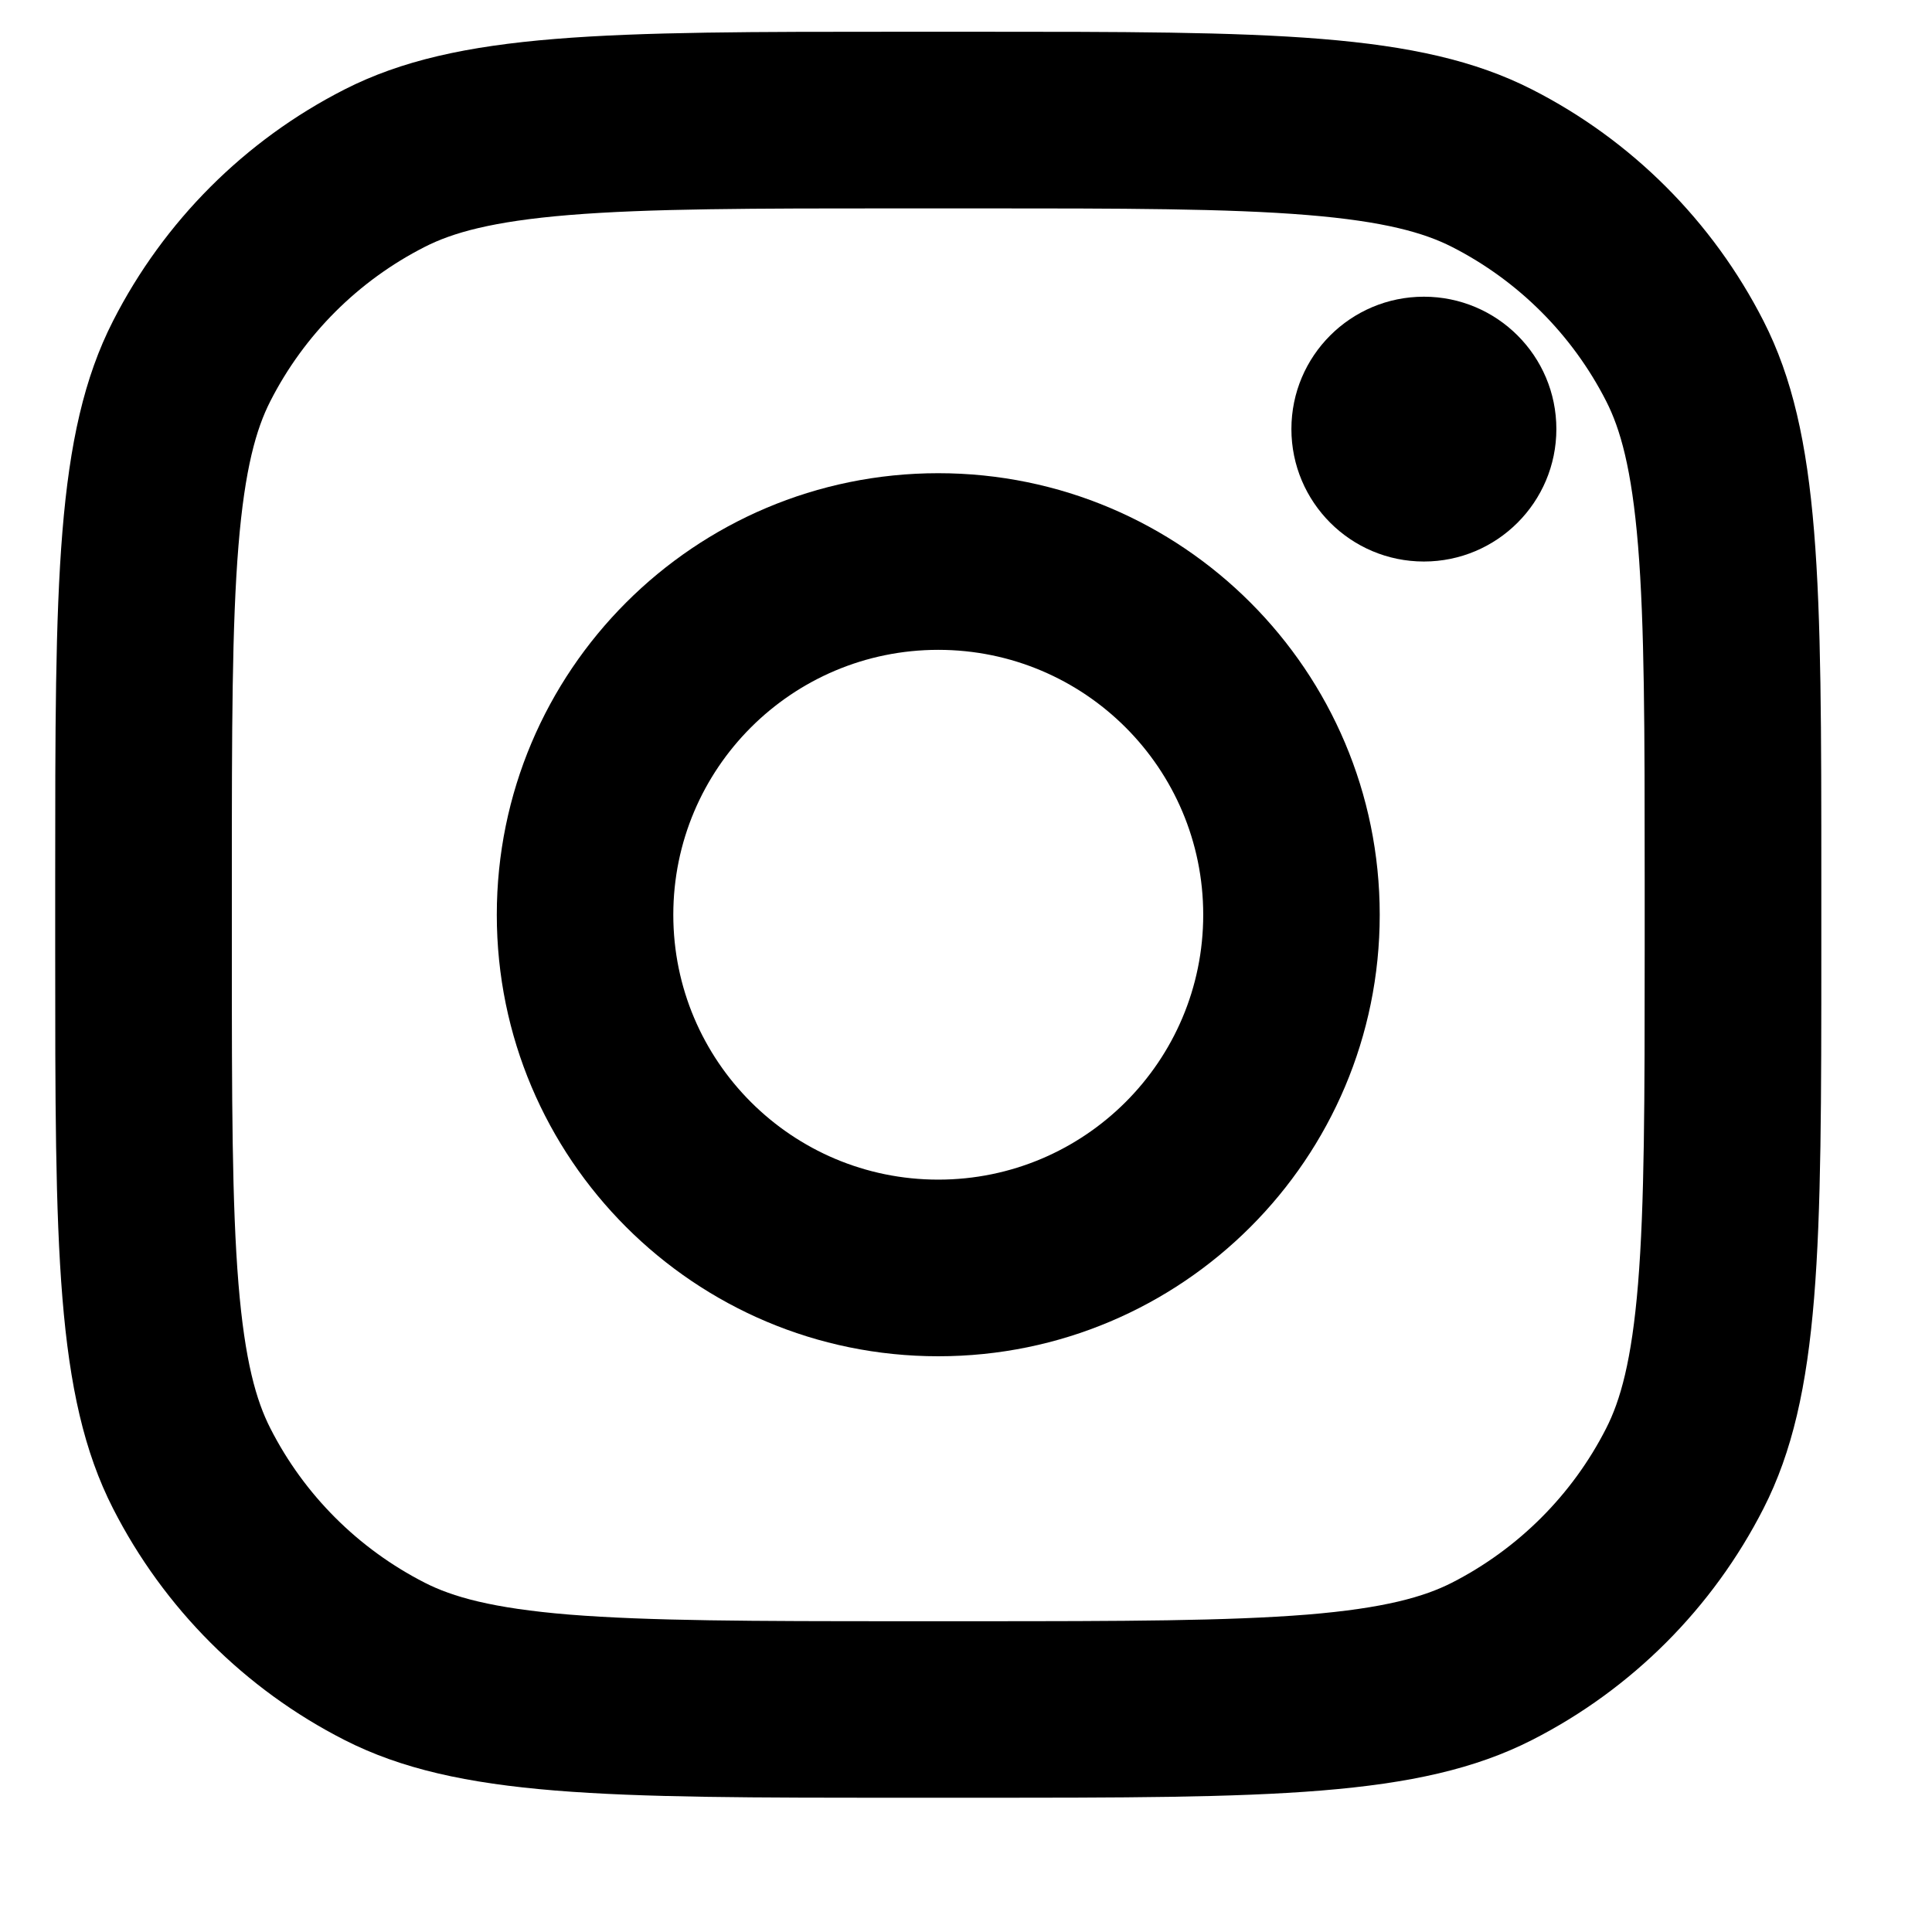 <svg width="14" height="14" viewBox="0 0 14 14" fill="none" xmlns="http://www.w3.org/2000/svg">
<path d="M11.278 3.109C11.278 3.639 10.848 4.069 10.318 4.069C9.788 4.069 9.358 3.639 9.358 3.109C9.358 2.579 9.788 2.15 10.318 2.15C10.848 2.15 11.278 2.579 11.278 3.109Z" fill="black"/>
<path fill-rule="evenodd" clip-rule="evenodd" d="M6.799 9.828C8.566 9.828 9.998 8.396 9.998 6.629C9.998 4.862 8.566 3.429 6.799 3.429C5.032 3.429 3.6 4.862 3.6 6.629C3.6 8.396 5.032 9.828 6.799 9.828ZM6.799 8.548C7.859 8.548 8.719 7.689 8.719 6.629C8.719 5.568 7.859 4.709 6.799 4.709C5.739 4.709 4.879 5.568 4.879 6.629C4.879 7.689 5.739 8.548 6.799 8.548Z" fill="black"/>
<path fill-rule="evenodd" clip-rule="evenodd" d="M0.4 6.373C0.4 4.223 0.4 3.147 0.819 2.326C1.187 1.604 1.774 1.016 2.497 0.648C3.318 0.23 4.393 0.23 6.543 0.23H7.055C9.205 0.23 10.28 0.23 11.101 0.648C11.824 1.016 12.411 1.604 12.779 2.326C13.198 3.147 13.198 4.223 13.198 6.373V6.885C13.198 9.035 13.198 10.11 12.779 10.931C12.411 11.653 11.824 12.241 11.101 12.609C10.28 13.027 9.205 13.027 7.055 13.027H6.543C4.393 13.027 3.318 13.027 2.497 12.609C1.774 12.241 1.187 11.653 0.819 10.931C0.4 10.11 0.4 9.035 0.4 6.885V6.373ZM6.543 1.51H7.055C8.151 1.51 8.896 1.511 9.472 1.558C10.033 1.604 10.32 1.687 10.521 1.789C11.002 2.034 11.394 2.426 11.639 2.907C11.741 3.107 11.824 3.394 11.87 3.955C11.917 4.531 11.918 5.276 11.918 6.373V6.885C11.918 7.981 11.917 8.726 11.87 9.302C11.824 9.863 11.741 10.15 11.639 10.35C11.394 10.832 11.002 11.223 10.521 11.469C10.32 11.571 10.033 11.654 9.472 11.7C8.896 11.746 8.151 11.748 7.055 11.748H6.543C5.447 11.748 4.702 11.746 4.126 11.7C3.565 11.654 3.278 11.571 3.078 11.469C2.596 11.223 2.204 10.832 1.959 10.35C1.857 10.15 1.774 9.863 1.728 9.302C1.681 8.726 1.68 7.981 1.68 6.885V6.373C1.68 5.276 1.681 4.531 1.728 3.955C1.774 3.394 1.857 3.107 1.959 2.907C2.204 2.426 2.596 2.034 3.078 1.789C3.278 1.687 3.565 1.604 4.126 1.558C4.702 1.511 5.447 1.51 6.543 1.51Z" fill="black"/>
</svg>
